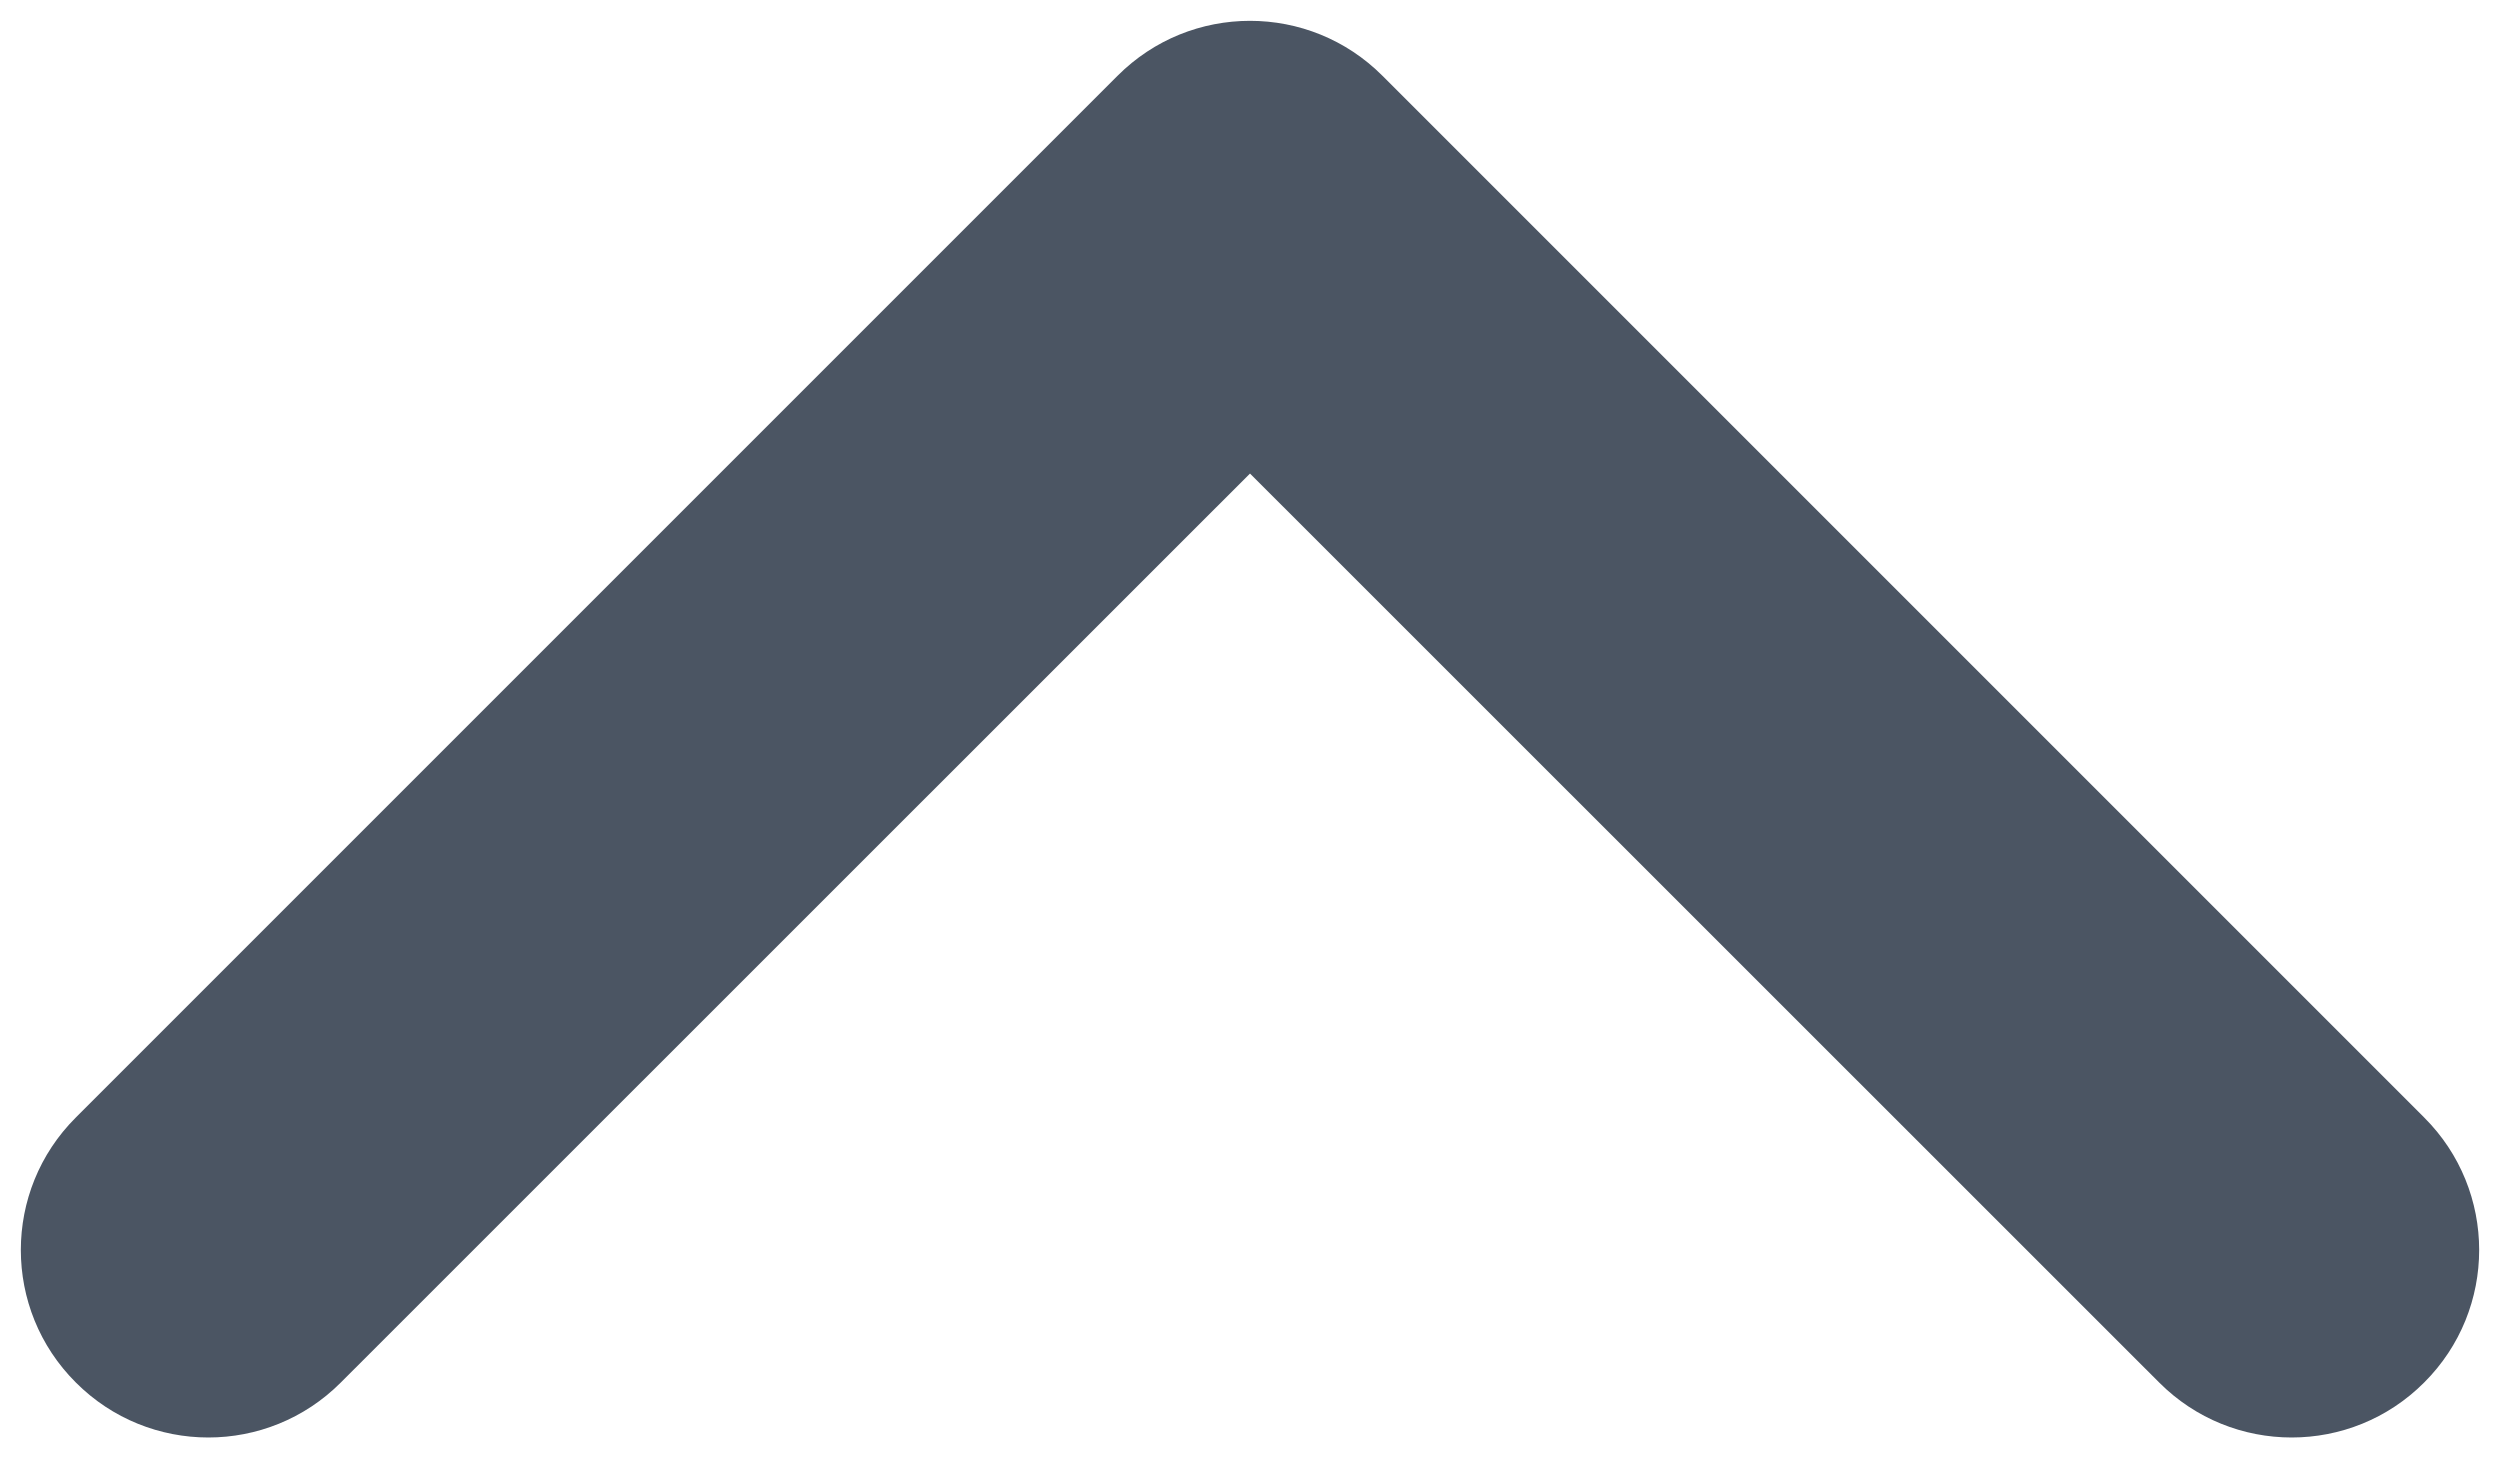 <svg width="12" height="7" viewBox="0 0 12 7" fill="none" xmlns="http://www.w3.org/2000/svg">
    <path fill-rule="evenodd" clip-rule="evenodd" d="M11.636 6.636C11.285 6.988 10.715 6.988 10.364 6.636L6 2.273L1.636 6.636C1.285 6.988 0.715 6.988 0.364 6.636C0.012 6.285 0.012 5.715 0.364 5.364L5.364 0.364C5.715 0.012 6.285 0.012 6.636 0.364L11.636 5.364C11.988 5.715 11.988 6.285 11.636 6.636Z" fill="#4B5563"/>
</svg>
